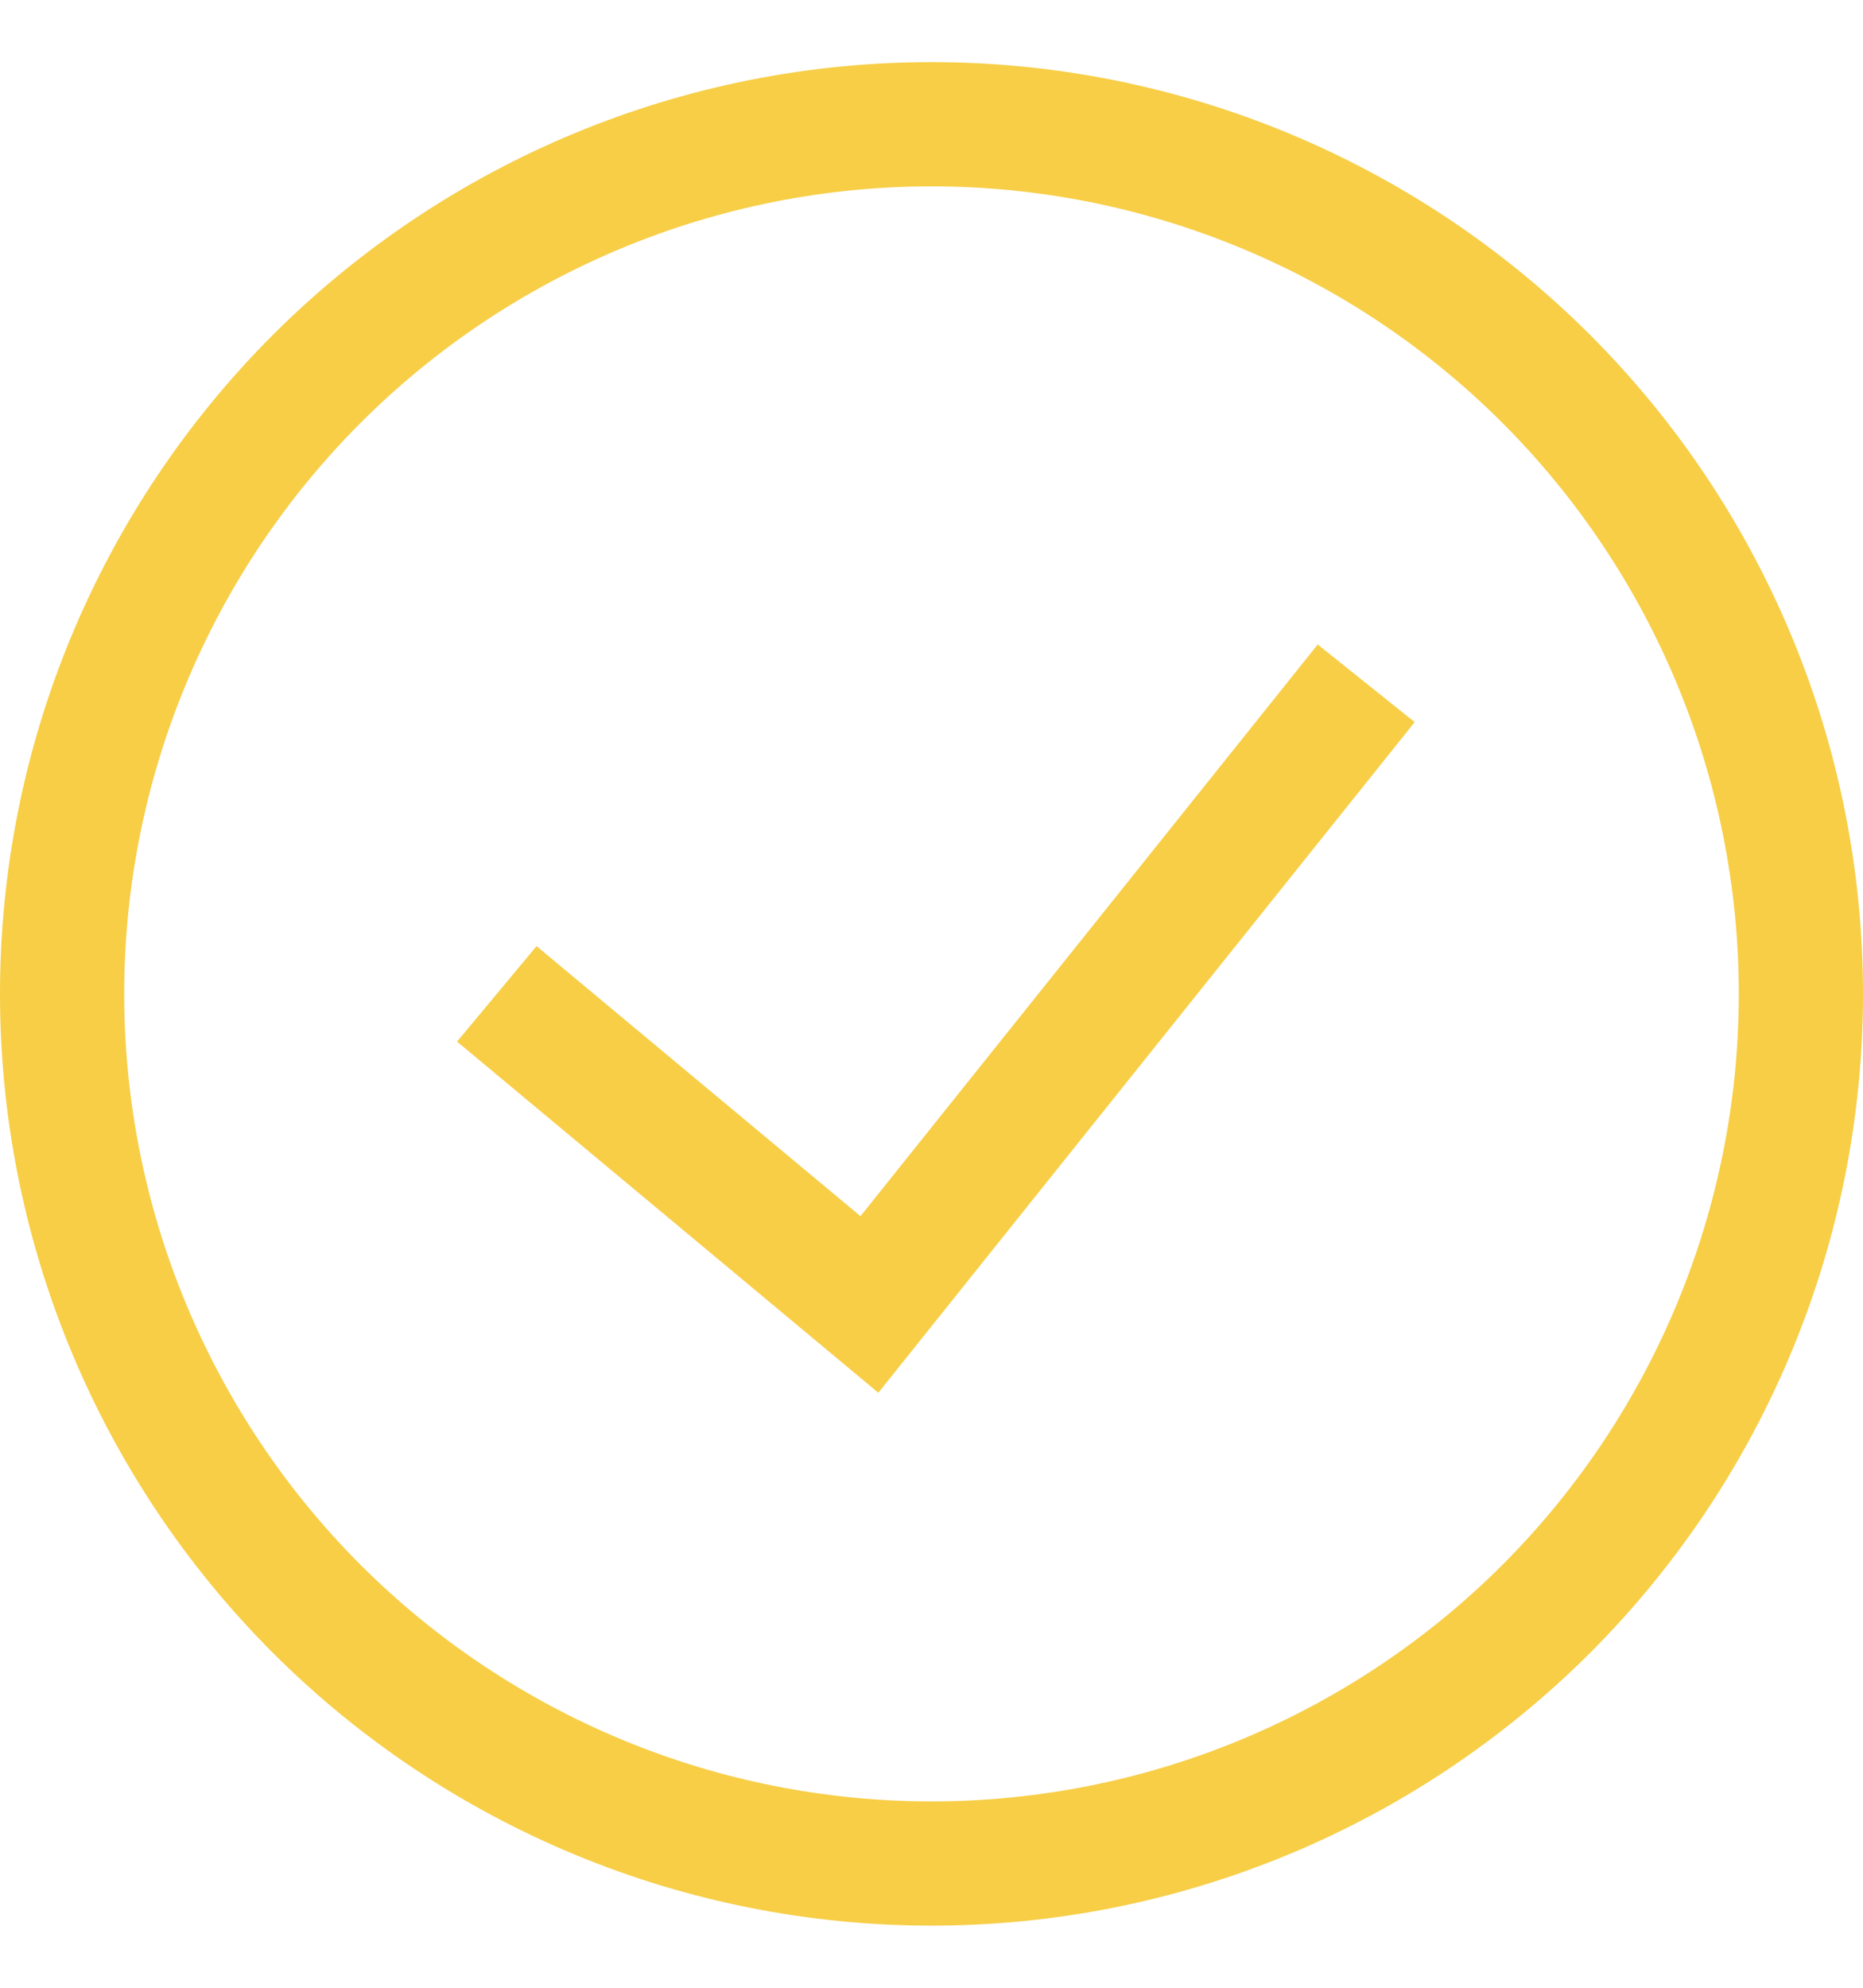 <svg width="15" height="16" viewBox="0 0 15 16" fill="none" xmlns="http://www.w3.org/2000/svg">
<g id="teenyicons:tick-circle-outline" clip-path="url(#clip0_5387_7284)">
<path id="Vector" d="M4 8L7 10.5L11 5.5M7.5 15C6.581 15 5.67 14.819 4.821 14.467C3.972 14.115 3.2 13.6 2.55 12.95C1.9 12.3 1.385 11.528 1.033 10.679C0.681 9.83 0.5 8.919 0.5 8C0.5 7.081 0.681 6.17 1.033 5.321C1.385 4.472 1.9 3.7 2.55 3.05C3.2 2.4 3.972 1.885 4.821 1.533C5.67 1.181 6.581 1 7.5 1C9.357 1 11.137 1.738 12.45 3.05C13.762 4.363 14.5 6.143 14.5 8C14.5 9.857 13.762 11.637 12.45 12.95C11.137 14.262 9.357 15 7.5 15Z" stroke="#F7CE46"/>
</g>
<defs>
<clipPath id="clip0_5387_7284">
<rect width="15" height="15" fill="white" transform="translate(0 0.5)"/>
</clipPath>
</defs>
</svg>
